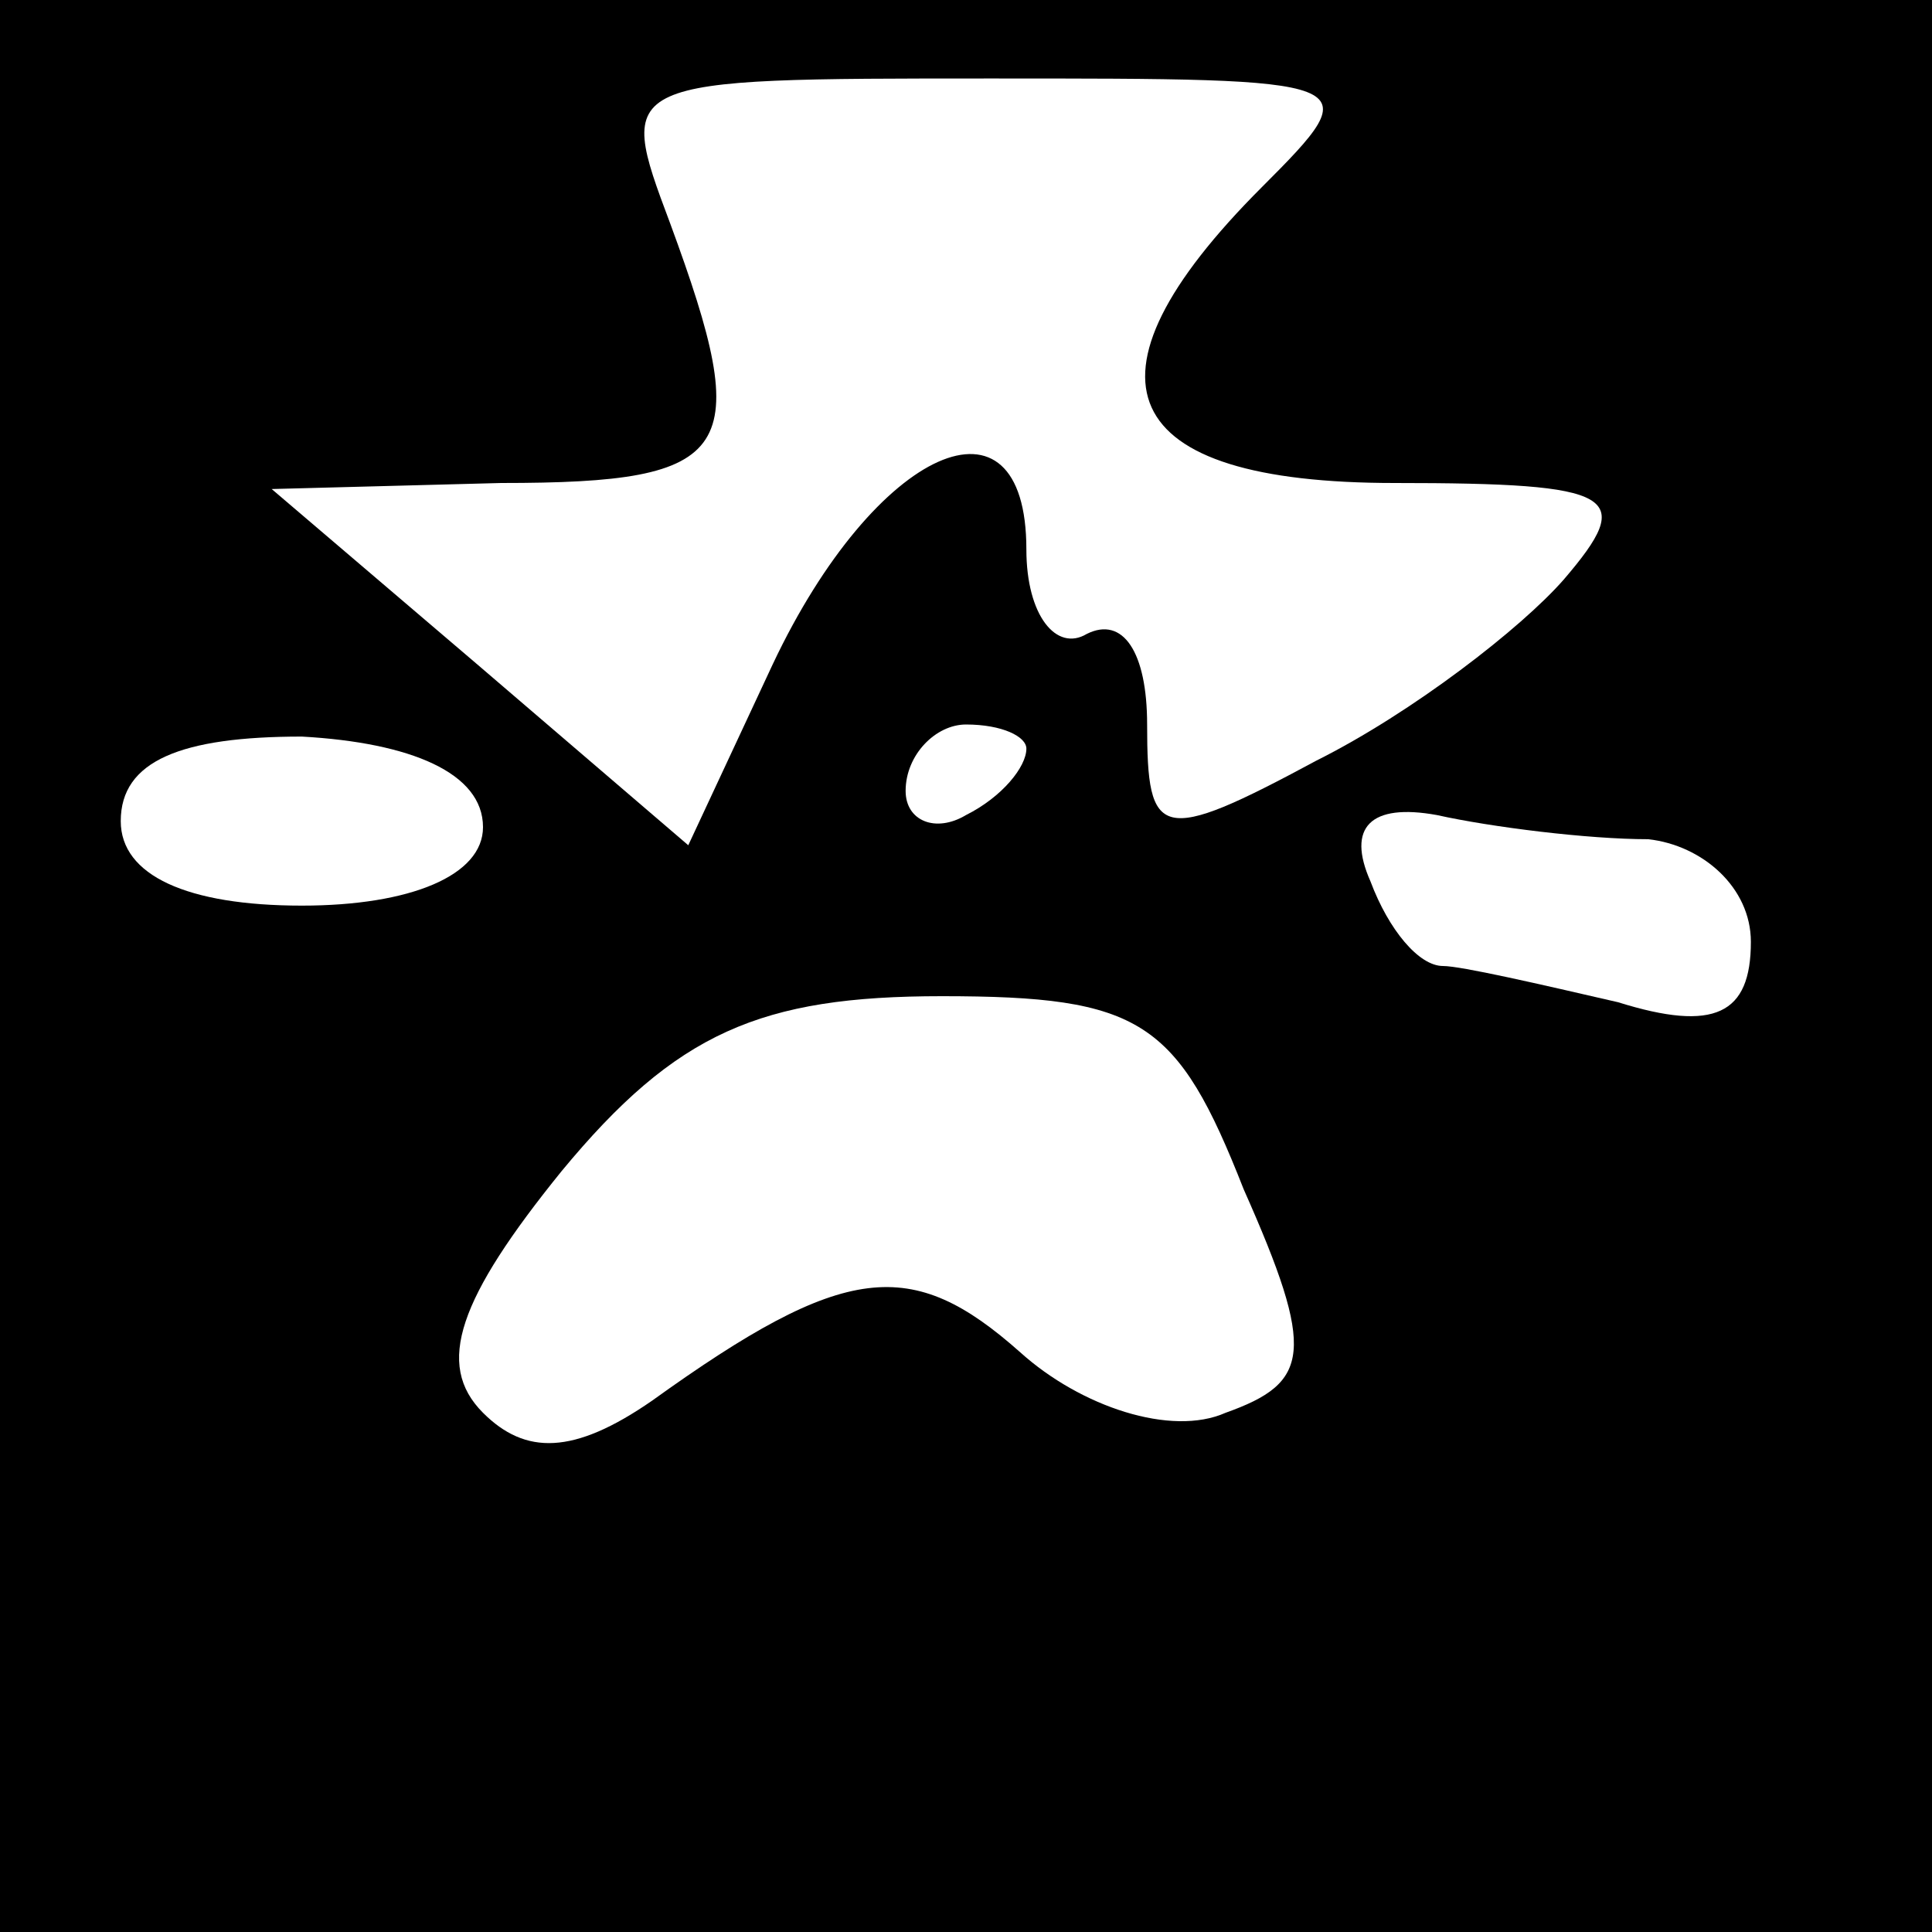 <?xml version="1.0" standalone="no"?>
<!DOCTYPE svg PUBLIC "-//W3C//DTD SVG 20010904//EN"
 "http://www.w3.org/TR/2001/REC-SVG-20010904/DTD/svg10.dtd">
<svg version="1.0" xmlns="http://www.w3.org/2000/svg"
 width="32pt" height="32pt" viewBox="0 0 32 32"
 preserveAspectRatio="xMidYMid meet">
<rect x="0" y="0" width="32" height="32" fill="#808080" stroke="none"/>
<g transform="translate(0,32) scale(0.1,-0.1)"
fill="#000000" stroke="none">
<path fill="#000000" stroke="none" d="M0 160 l0 -160 160 0 160 0 0 160 0
160 -160 0 -160 0 0 -160z"/>
<path fill="#ffffff" stroke="none" d="M209 289 c-32 -32 -24 -49 22 -49 37 0
40 -2 28 -16 -7 -8 -25 -22 -41 -30 -26 -14 -28 -13 -28 6 0 12 -4 18 -10 15
-5 -3 -10 3 -10 14 0 28 -25 17 -42 -19 l-14 -30 -35 30 -34 29 38 1 c39 0 42
5 28 43 -9 24 -9 24 53 24 62 0 63 0 45 -18z"/>
<path fill="#ffffff" stroke="none" d="M80 183 c0 -8 -12 -13 -30 -13 -19 0
-30 5 -30 14 0 10 10 14 30 14 18 -1 30 -6 30 -15z"/>
<path fill="#ffffff" stroke="none" d="M170 196 c0 -3 -4 -8 -10 -11 -5 -3
-10 -1 -10 4 0 6 5 11 10 11 6 0 10 -2 10 -4z"/>
<path fill="#ffffff" stroke="none" d="M273 181 c9 -1 17 -8 17 -17 0 -12 -6
-15 -22 -10 -13 3 -26 6 -29 6 -4 0 -9 6 -12 14 -4 9 0 13 11 11 9 -2 25 -4
35 -4z"/>
<path fill="#ffffff" stroke="none" d="M206 123 c12 -27 11 -32 -3 -37 -9 -4
-24 1 -34 10 -18 16 -29 15 -61 -8 -13 -9 -21 -9 -28 -2 -8 8 -4 19 13 40 19
23 33 29 63 29 33 0 39 -4 50 -32z"/>
</g>
</svg>
